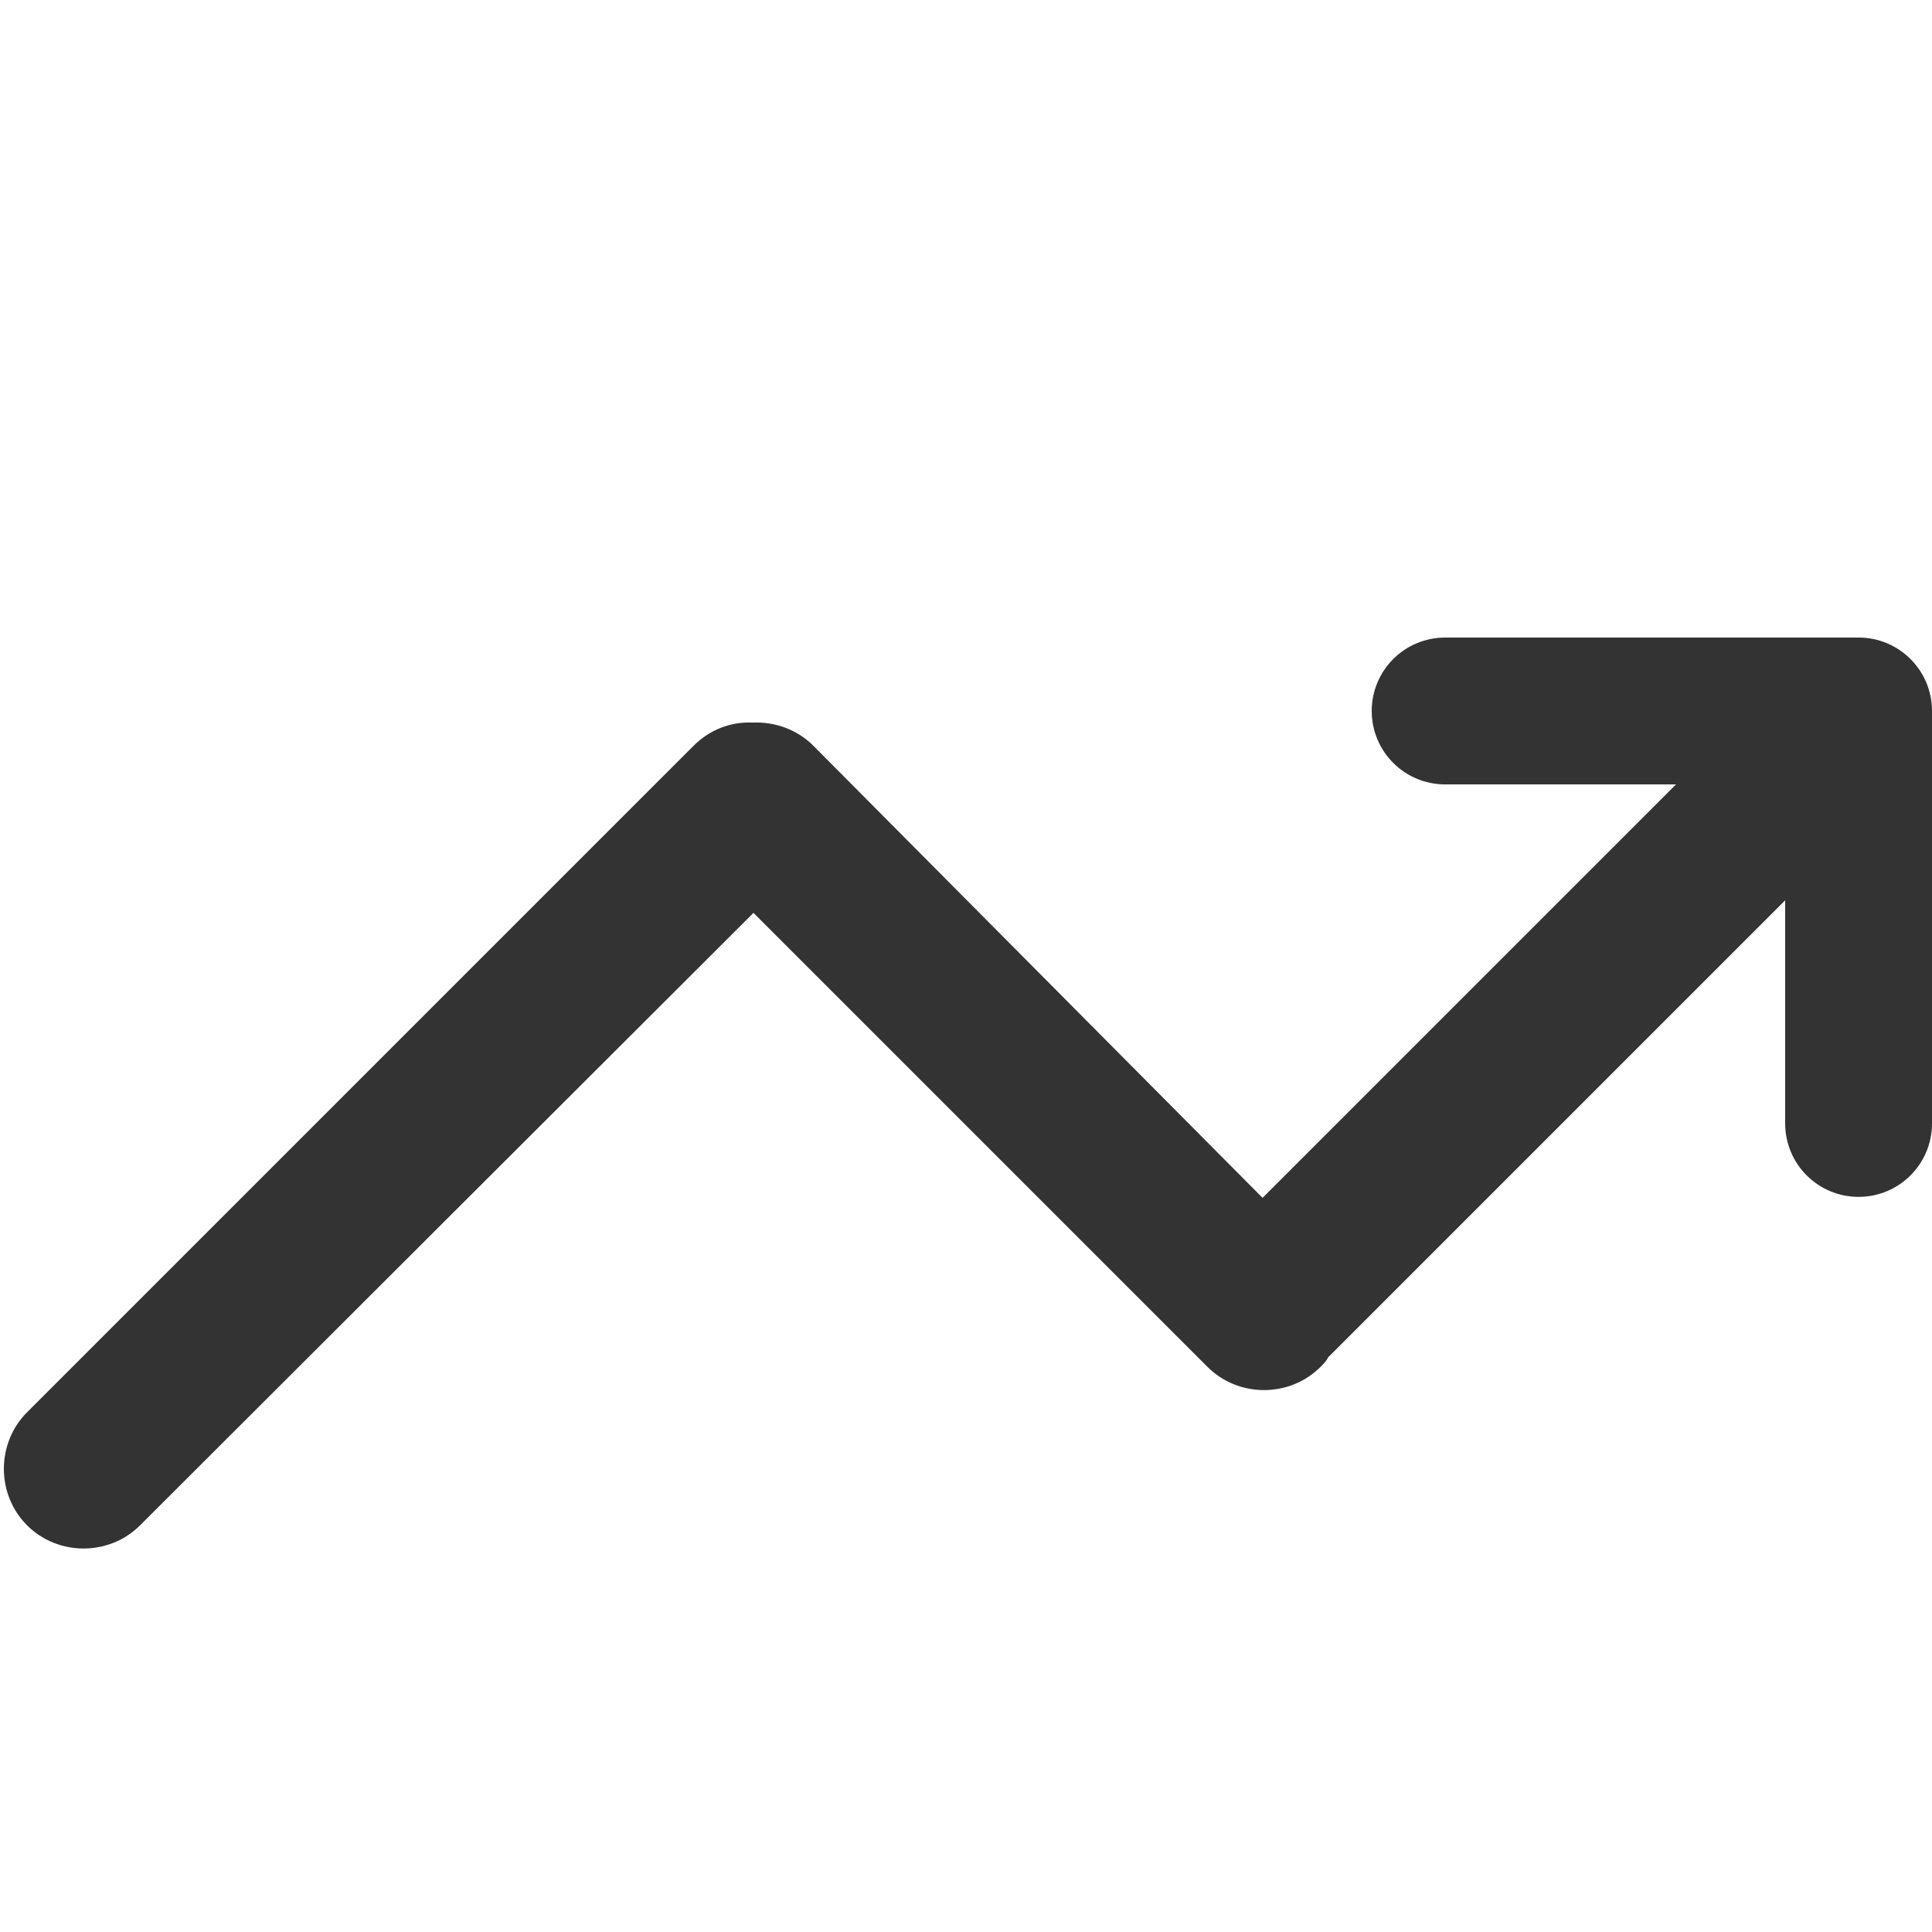 <?xml version="1.0" standalone="no"?><!DOCTYPE svg PUBLIC "-//W3C//DTD SVG 1.1//EN" "http://www.w3.org/Graphics/SVG/1.1/DTD/svg11.dtd"><svg class="icon" width="200px" height="200.00px" viewBox="0 0 1024 1024" version="1.1" xmlns="http://www.w3.org/2000/svg"><path fill="#333333" d="M985.088 337.92h-219.136c-21.504 0-38.912 17.408-38.912 38.912 0 21.504 17.408 38.912 38.912 38.912h122.368L669.184 634.88 431.104 395.264c-8.704-8.704-20.48-12.8-32.256-12.288-11.264-0.512-22.528 3.584-31.232 12.288l-353.28 353.28c-16.384 16.384-16.384 43.52 0 59.904 16.384 16.384 43.52 16.384 59.904 0L399.36 483.84l240.64 240.64c16.384 16.384 43.52 16.384 59.904 0 1.536-1.536 3.072-3.072 4.096-5.12l242.176-242.176v118.272c0 21.504 17.408 38.912 38.912 38.912s38.912-17.408 38.912-38.912V376.832c0-21.504-17.408-38.912-38.912-38.912z"  /></svg>